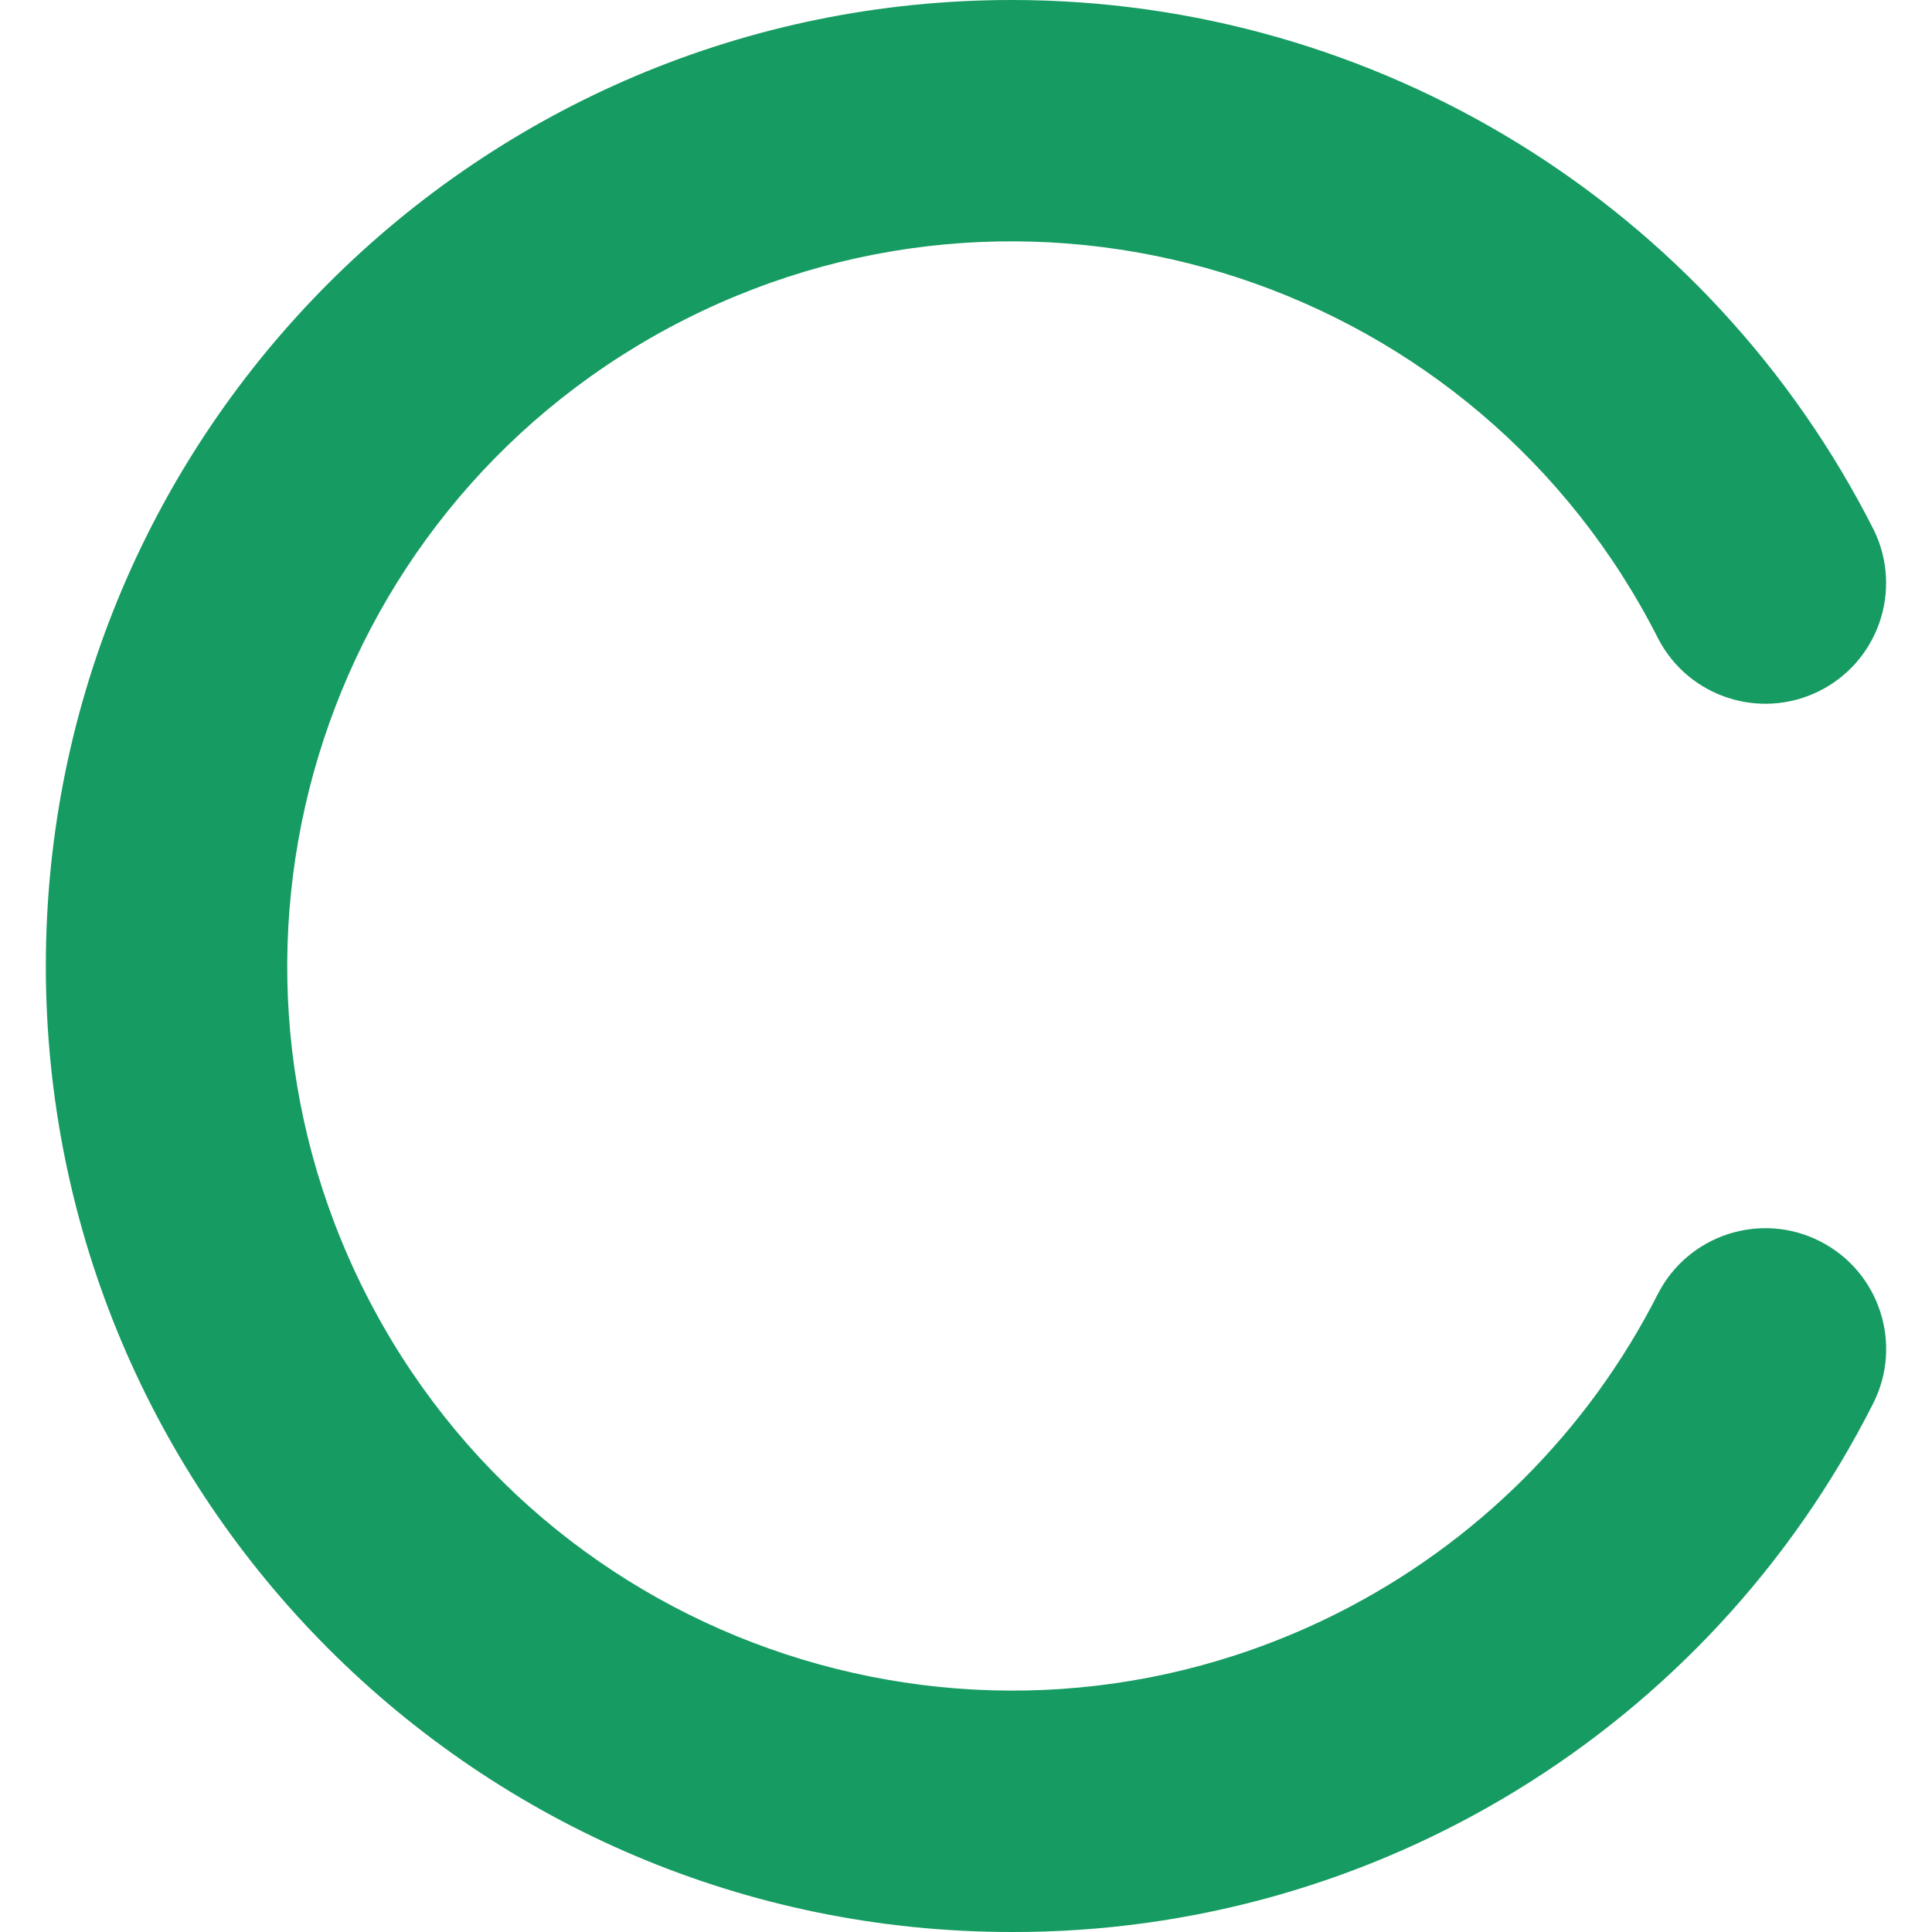 <svg width="40" height="40" viewBox="0 0 40 40" fill="none" xmlns="http://www.w3.org/2000/svg">
<g clip-path="url(#clip0_103_64962)">
<path d="M20.944 40C9.898 39.997 0.946 31.04 0.949 19.995C0.952 8.949 9.909 -0.003 20.954 7.38177e-07C28.498 0.002 35.399 4.248 38.8 10.982C39.401 12.225 38.881 13.72 37.638 14.321C36.427 14.906 34.97 14.429 34.34 13.24C30.607 5.845 21.586 2.876 14.19 6.609C6.795 10.342 3.826 19.363 7.559 26.759C11.292 34.154 20.314 37.123 27.709 33.39C30.559 31.951 32.876 29.641 34.322 26.795C34.948 25.564 36.454 25.074 37.684 25.701C38.915 26.327 39.405 27.833 38.779 29.063C35.379 35.787 28.478 40.019 20.944 40Z" fill="#169B62"/>
</g>
<defs>
<clipPath id="clip0_103_64962">
<rect width="40" height="40" fill="white"/>
</clipPath>
</defs>
</svg>
